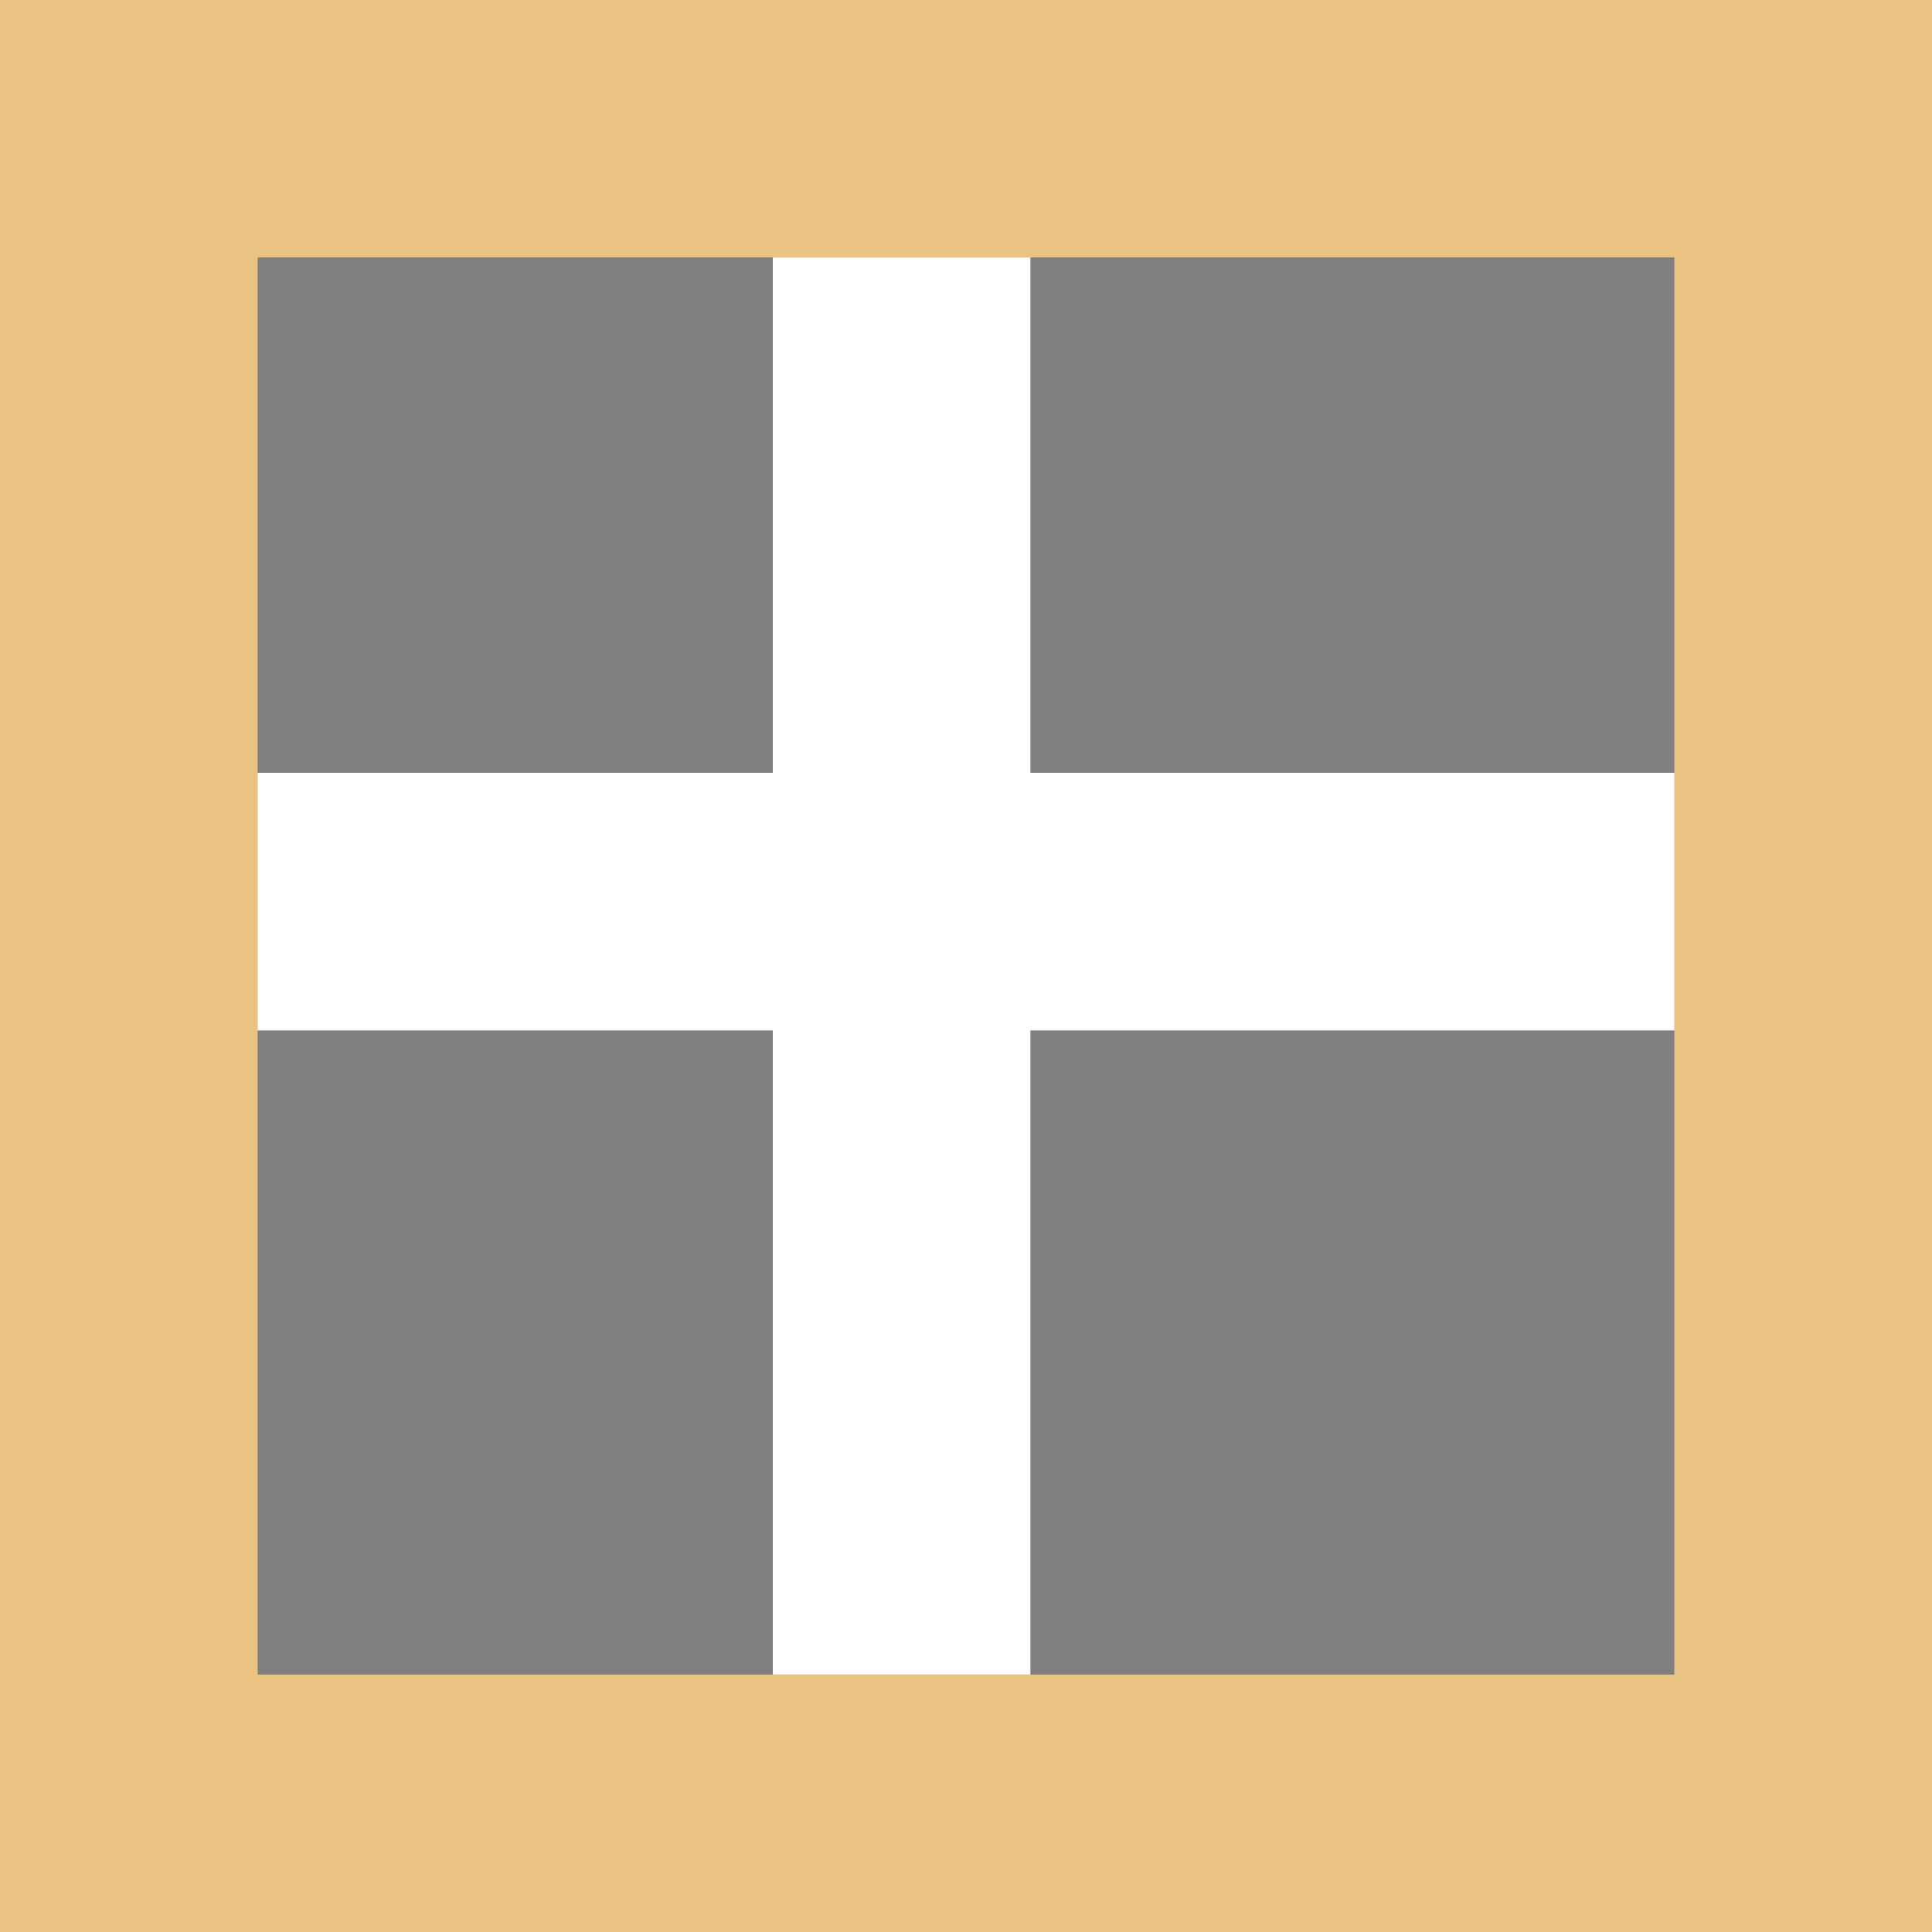 <svg height="15" width="15" xmlns="http://www.w3.org/2000/svg"><rect width="100%" height="100%" fill="#333333" stroke="none"/><path d="m-13 2h11v11h-11z" fill="#808080" transform="rotate(-90)"/><path d="m-15 6h15v2h-15z" fill="#fff" transform="rotate(-90)"/><path d="m0 6h15v2h-15z" fill="#fff"/><g fill="#eac282"><path d="m0 15h15v-15h-15zm2-2v-11h11v11z"/><path d="m-15 0h15v2h-15z" transform="rotate(-90)"/><path d="m-15 13h15v2h-15z" transform="rotate(-90)"/></g></svg>
